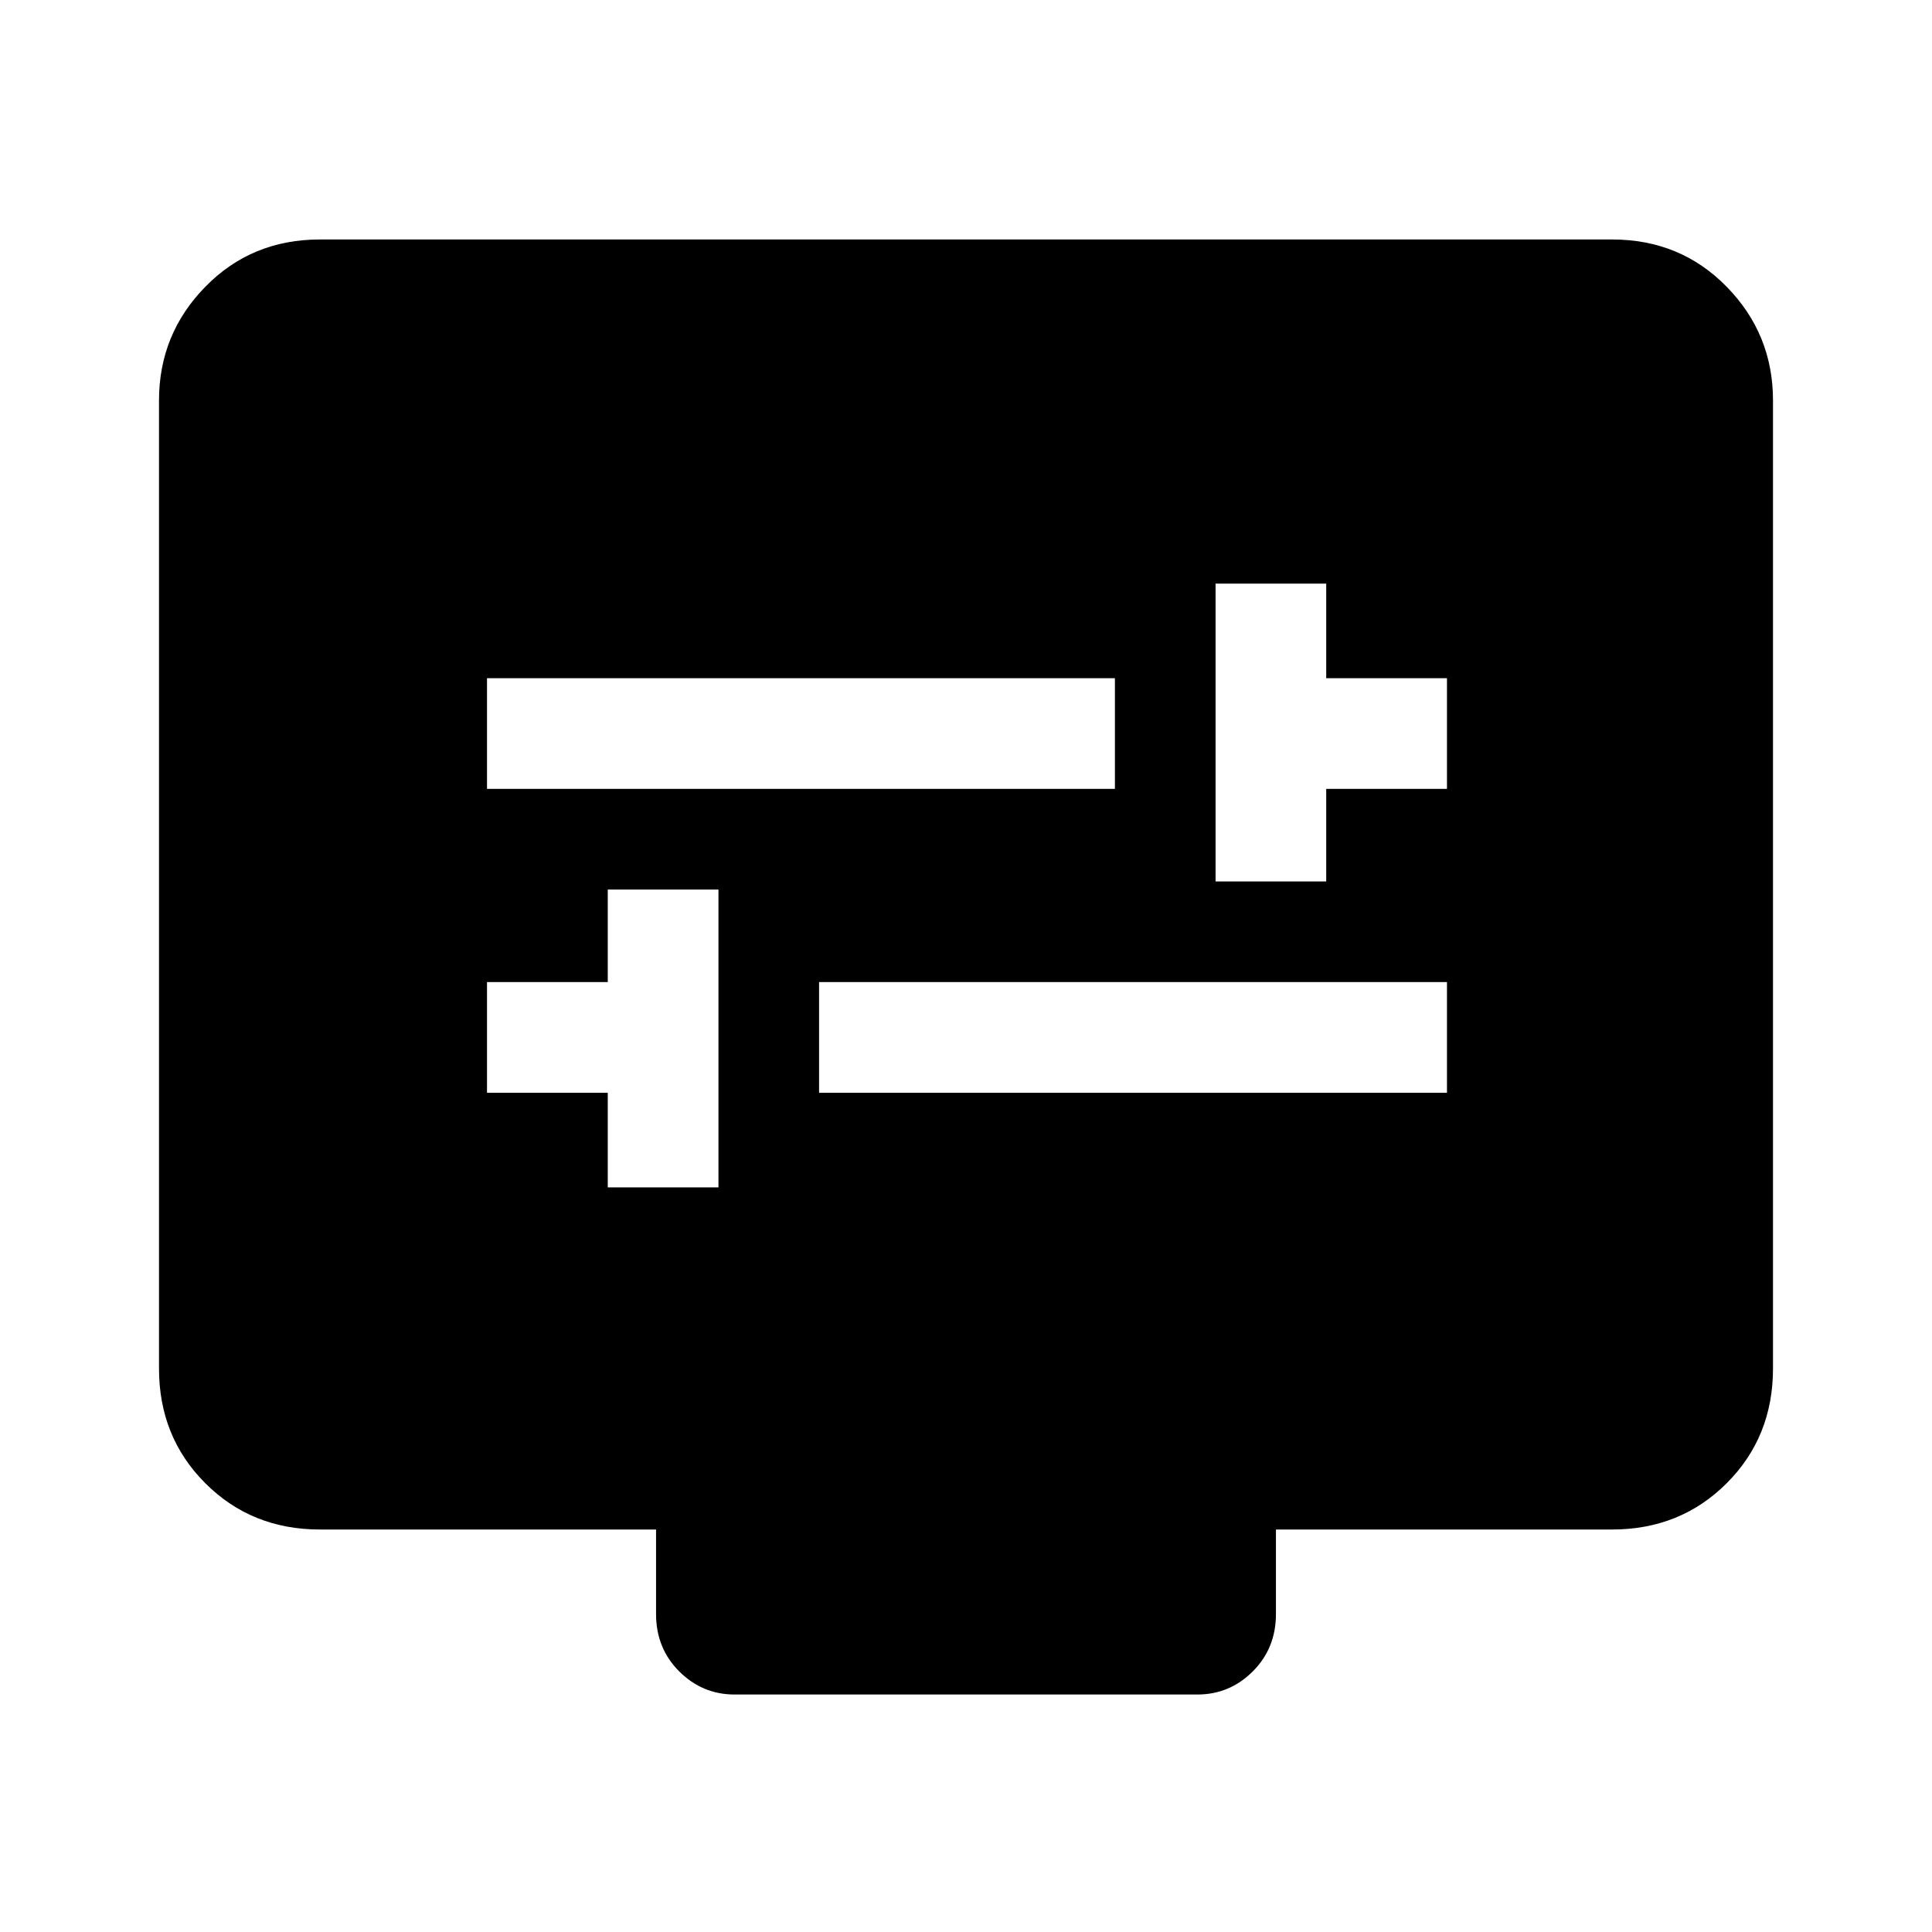 <svg xmlns="http://www.w3.org/2000/svg" height="40" width="40"><path d="M25.167 18.25h2.291v-1.917h2.5v-2.291h-2.5v-1.959h-2.291Zm-15.084-1.917h13v-2.291h-13Zm2.5 8.25h2.292v-6.166h-2.292v1.916h-2.5v2.292h2.5Zm4.375-1.958h13v-2.292h-13Zm-1.75 12.458q-.666 0-1.146-.479-.479-.479-.479-1.187v-1.75H6.625q-1.417 0-2.375-.959-.958-.958-.958-2.375V8.292q0-1.375.958-2.354.958-.98 2.375-.98h26.75q1.417 0 2.375.98.958.979.958 2.354v20.041q0 1.417-.958 2.375-.958.959-2.375.959h-6.958v1.75q0 .708-.479 1.187-.48.479-1.146.479Z"/></svg>